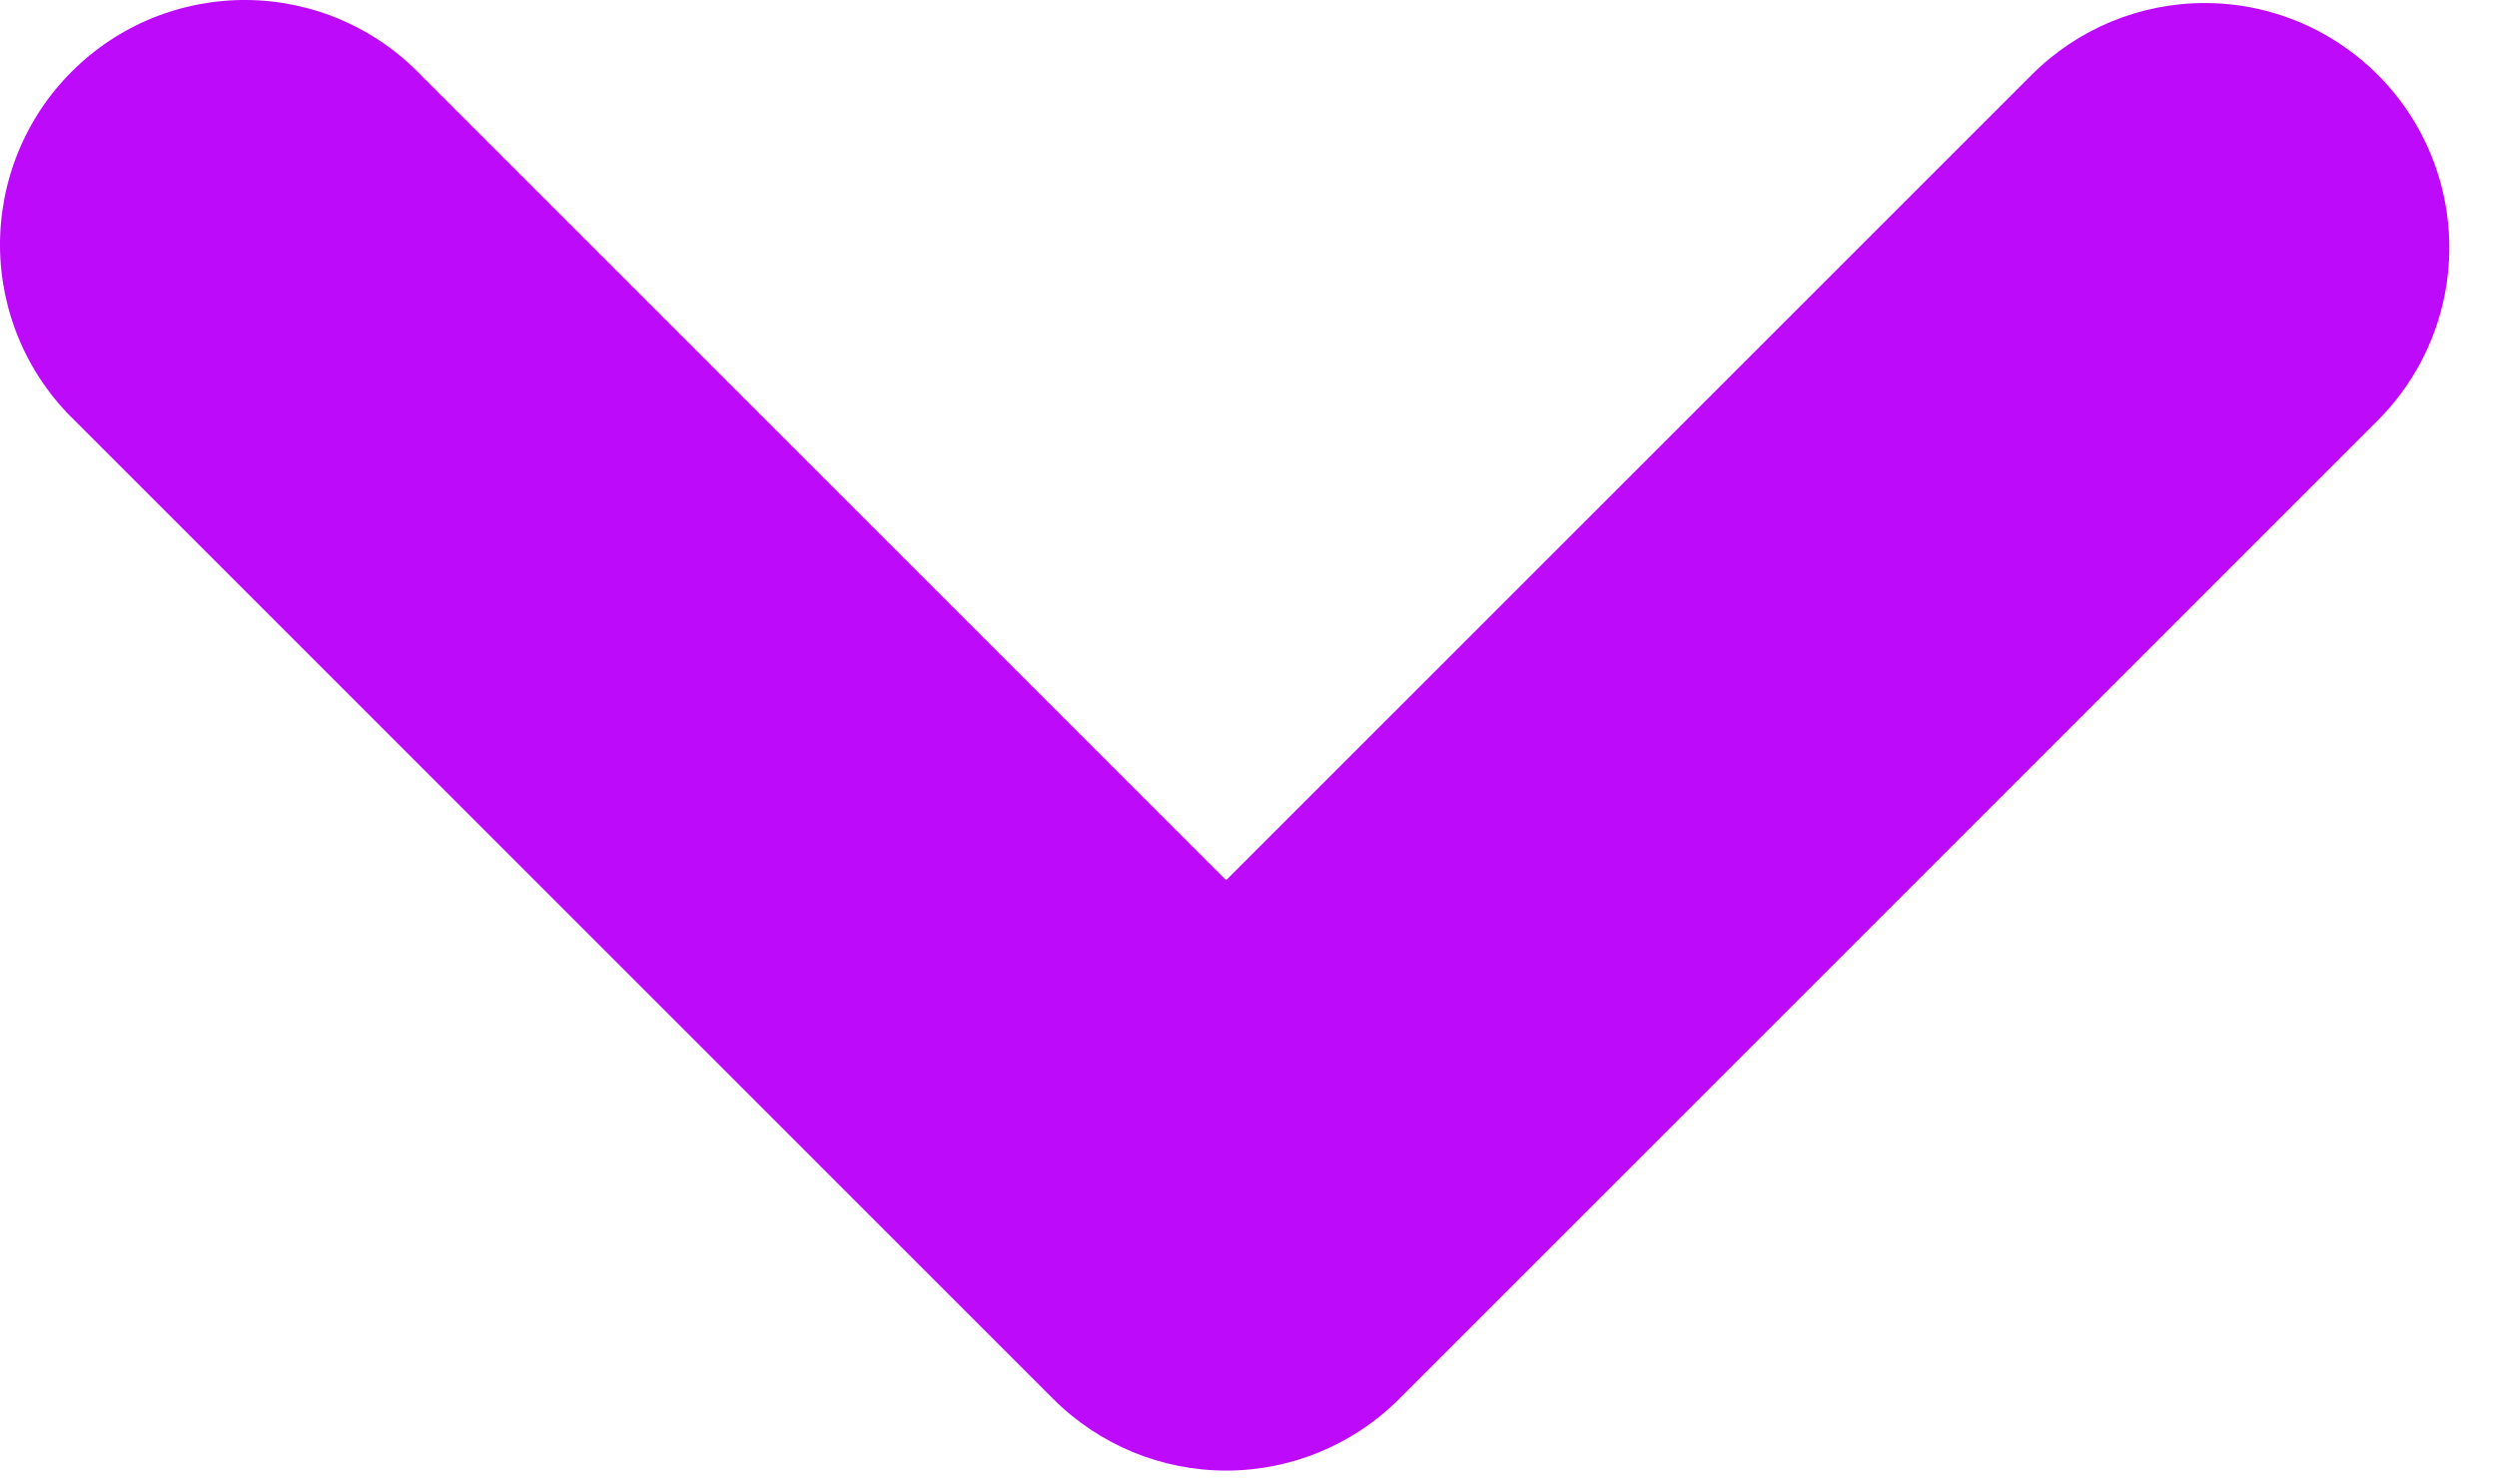 <svg width="37" height="22" viewBox="0 0 37 22" fill="none" xmlns="http://www.w3.org/2000/svg">
<path d="M32.669 0.045C31.708 0.045 30.786 0.427 30.107 1.107L18.169 13.044L6.232 1.107C5.898 0.76 5.498 0.484 5.056 0.294C4.614 0.104 4.138 0.004 3.656 0C3.175 -0.004 2.698 0.088 2.252 0.27C1.807 0.452 1.402 0.721 1.062 1.062C0.721 1.402 0.452 1.807 0.27 2.252C0.088 2.698 -0.004 3.175 0 3.657C0.004 4.138 0.104 4.614 0.294 5.056C0.484 5.498 0.76 5.898 1.107 6.232L15.607 20.733C16.287 21.412 17.208 21.794 18.169 21.794C19.131 21.794 20.053 21.412 20.732 20.733L35.232 6.232C35.739 5.726 36.084 5.08 36.224 4.377C36.364 3.674 36.292 2.945 36.018 2.282C35.744 1.62 35.279 1.054 34.683 0.656C34.087 0.257 33.386 0.045 32.669 0.045Z" fill="#BE0AFA"/>
</svg>
